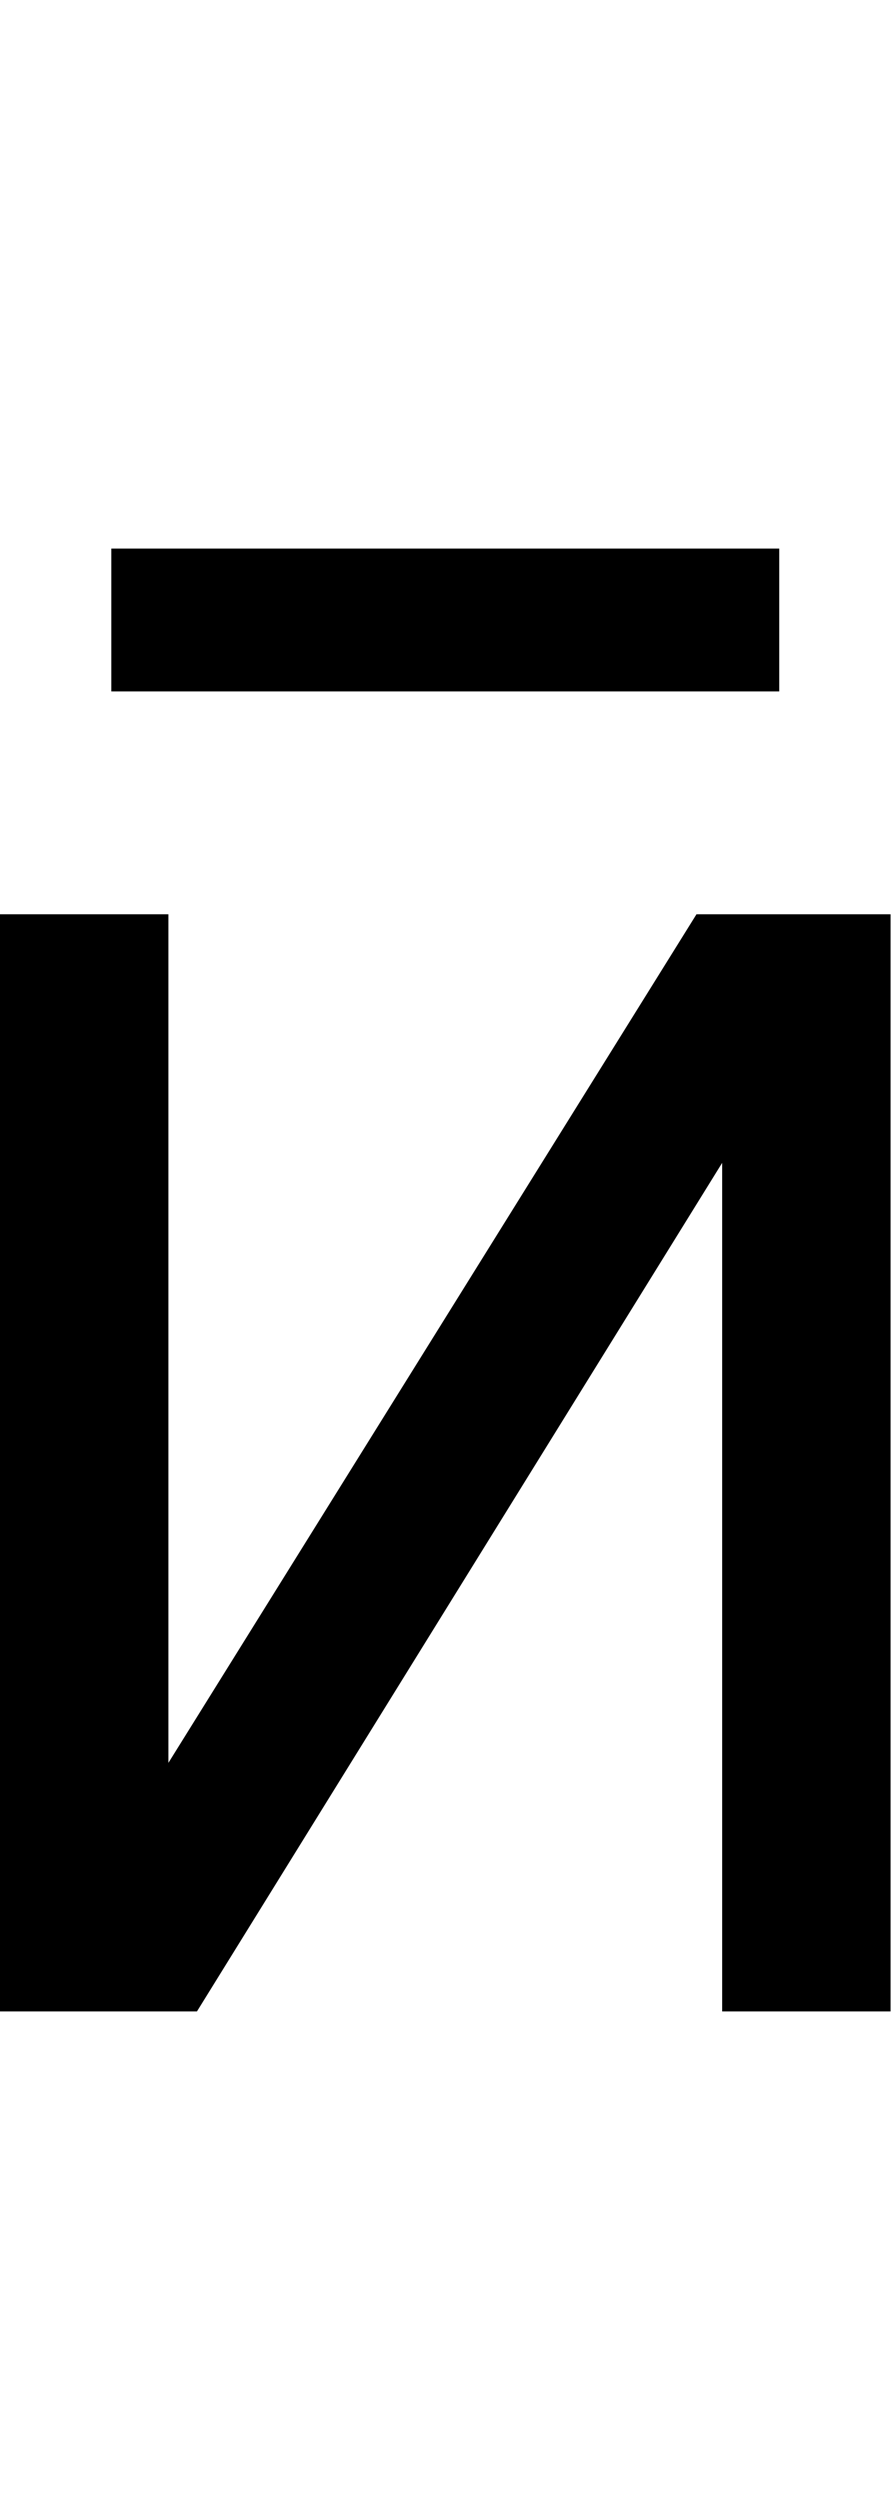 <svg id="svg-imacroncyrillic" xmlns="http://www.w3.org/2000/svg" width="125" height="350"><path d="M452 -348V-1536H216V0H492L1228 -1188V0H1464V-1536H1192ZM1308 -2048H372V-1848H1308Z" transform="translate(-21.6 281.6) scale(0.1)"/></svg>
